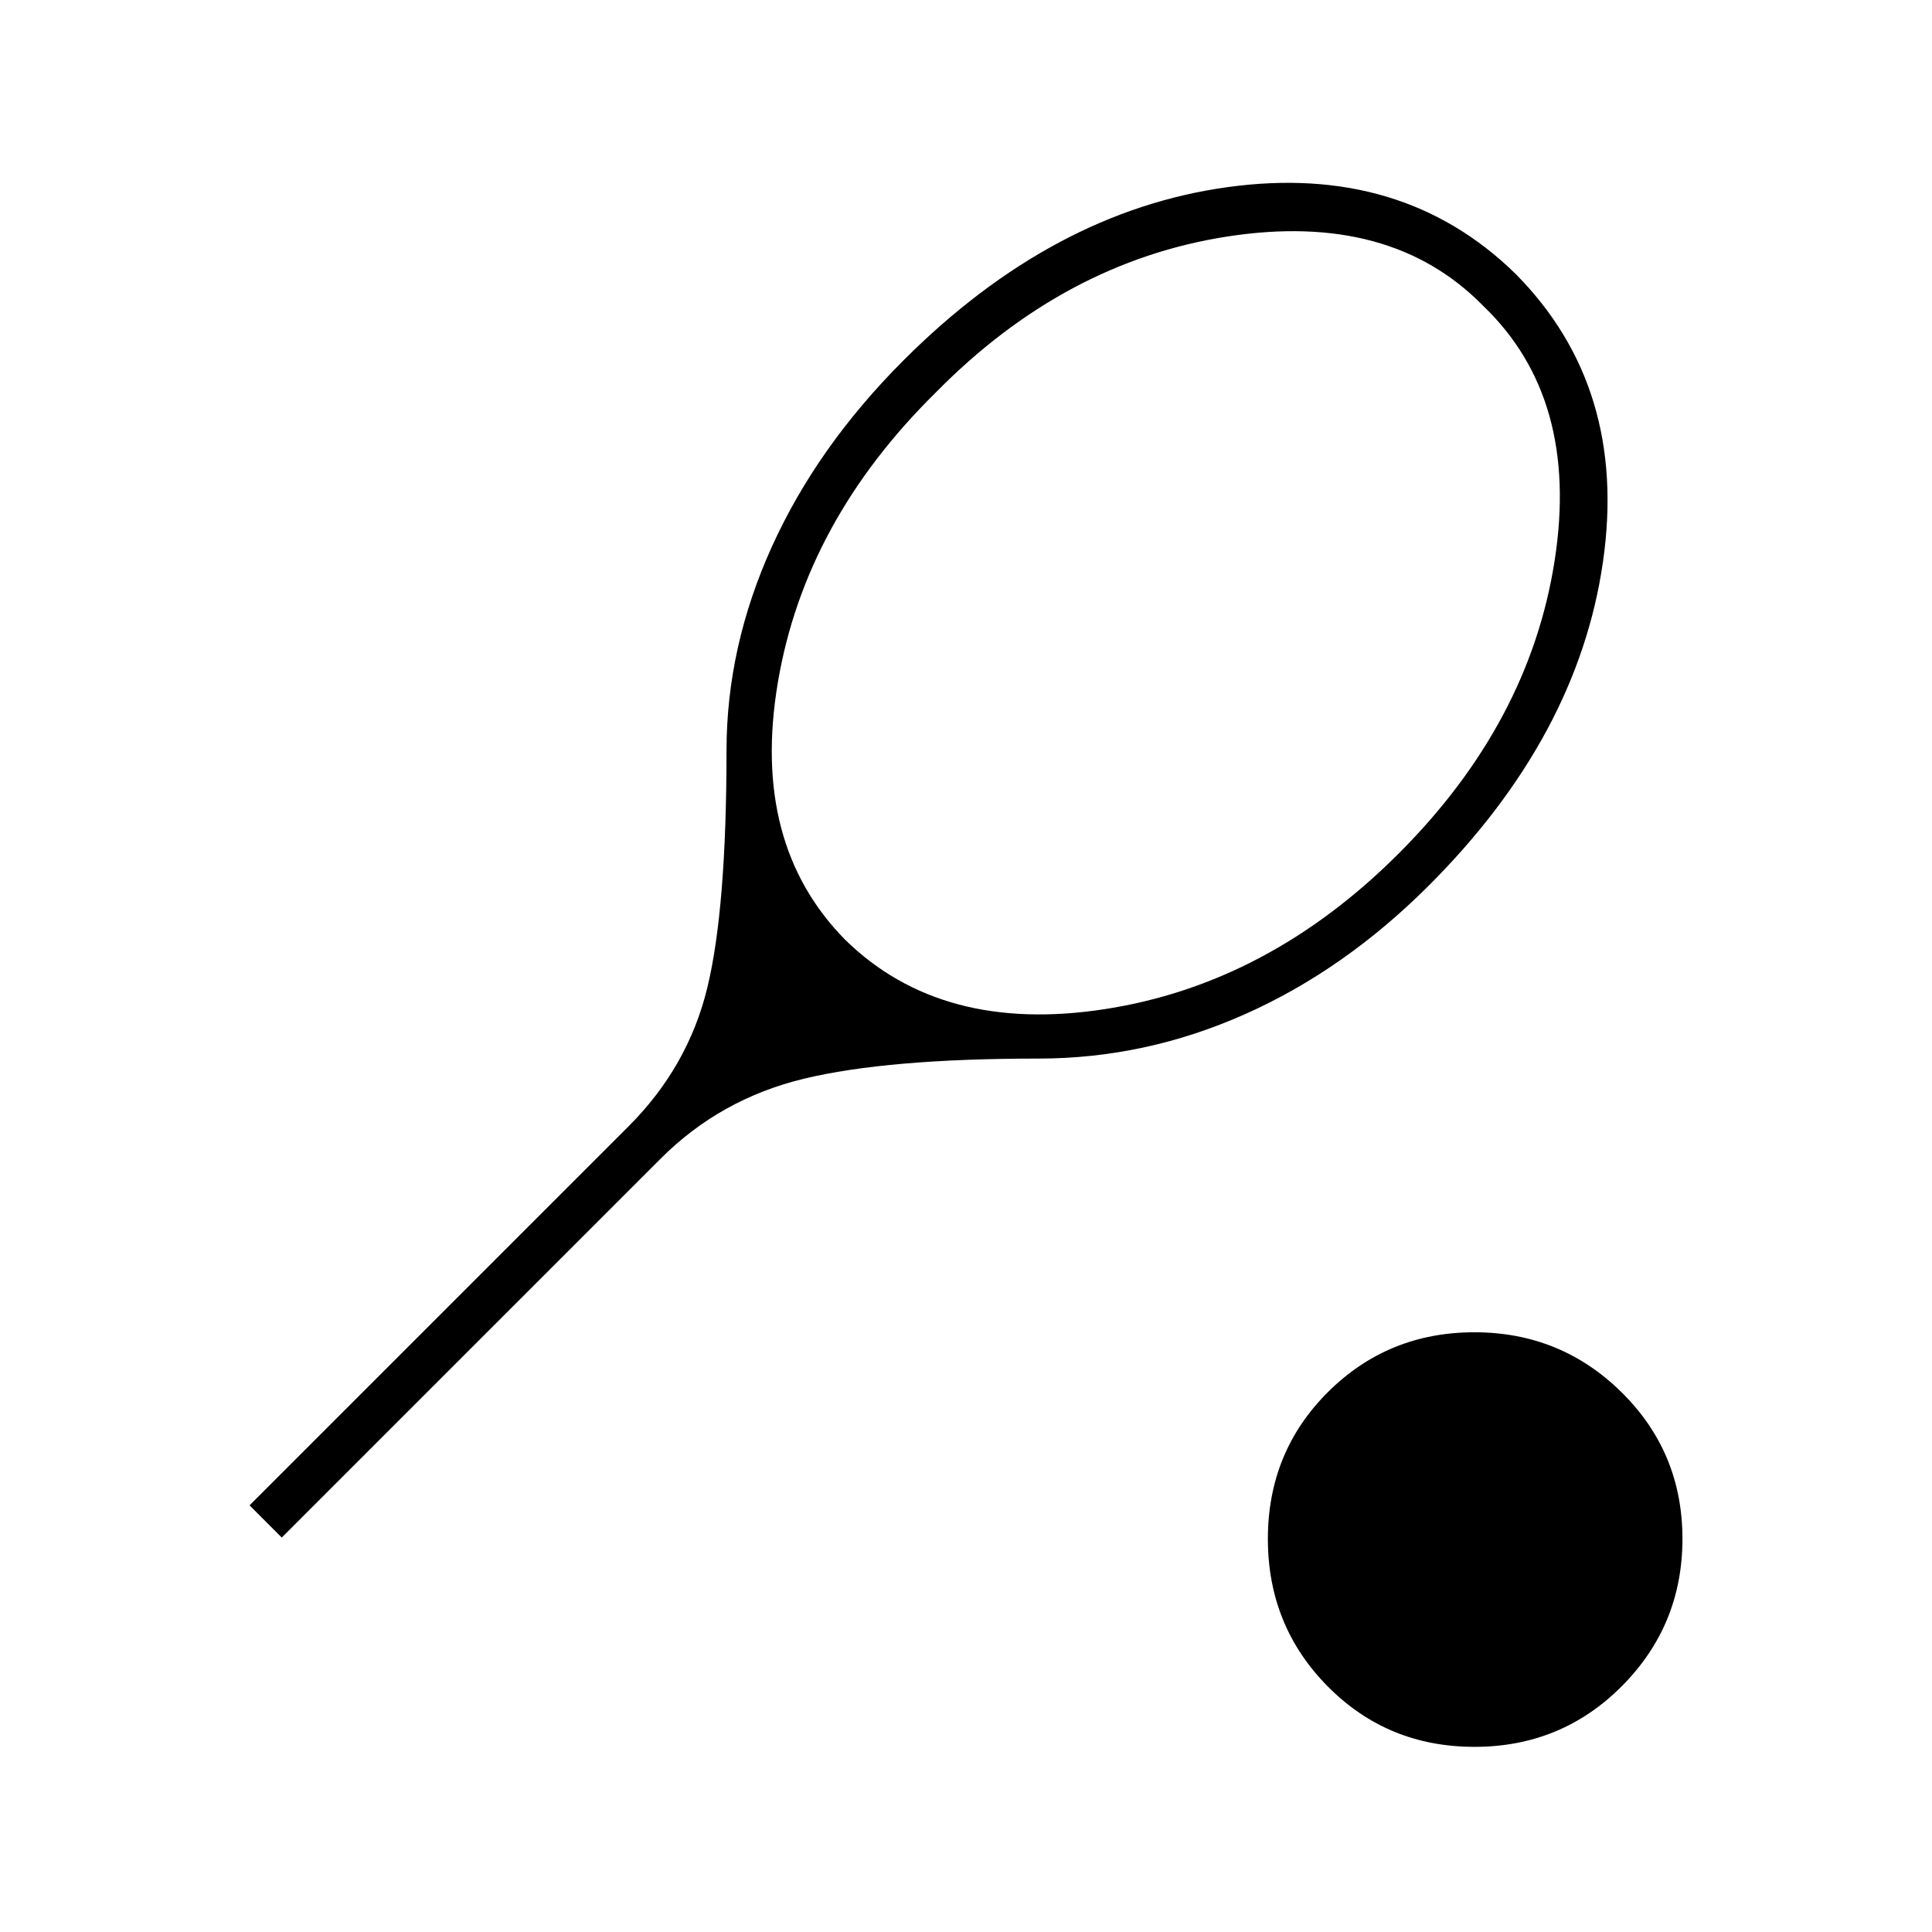 <svg xmlns="http://www.w3.org/2000/svg" width="48" height="48" viewBox="0 -960 960 960"><path d="m140-196-16-16 188.272-188.272Q342-430 351.5-469.373T361-587q0-51.541 22.5-101.271Q406-738 449-781q74-74 160.856-86Q696.711-879 753-824q56 56.452 43.5 143.226T710-520q-42 42-91.488 64T516-434q-75 0-116.5 10t-71.194 39.694L140-196Zm280-297q48 47 129.213 34.397 81.212-12.602 146.017-77.516Q760-601 772.5-681.5T737-808q-46-47-127-34.5t-144.969 77.484Q400-701 386.5-620.816 373-540.631 420-493ZM732.673-92q-43.223 0-72.948-30.052Q630-152.105 630-195.327q0-43.223 29.844-72.948Q689.689-298 732.619-298q42.931 0 73.156 29.844Q836-238.311 836-195.381q0 42.931-30.052 73.156Q775.895-92 732.673-92Z"/></svg>